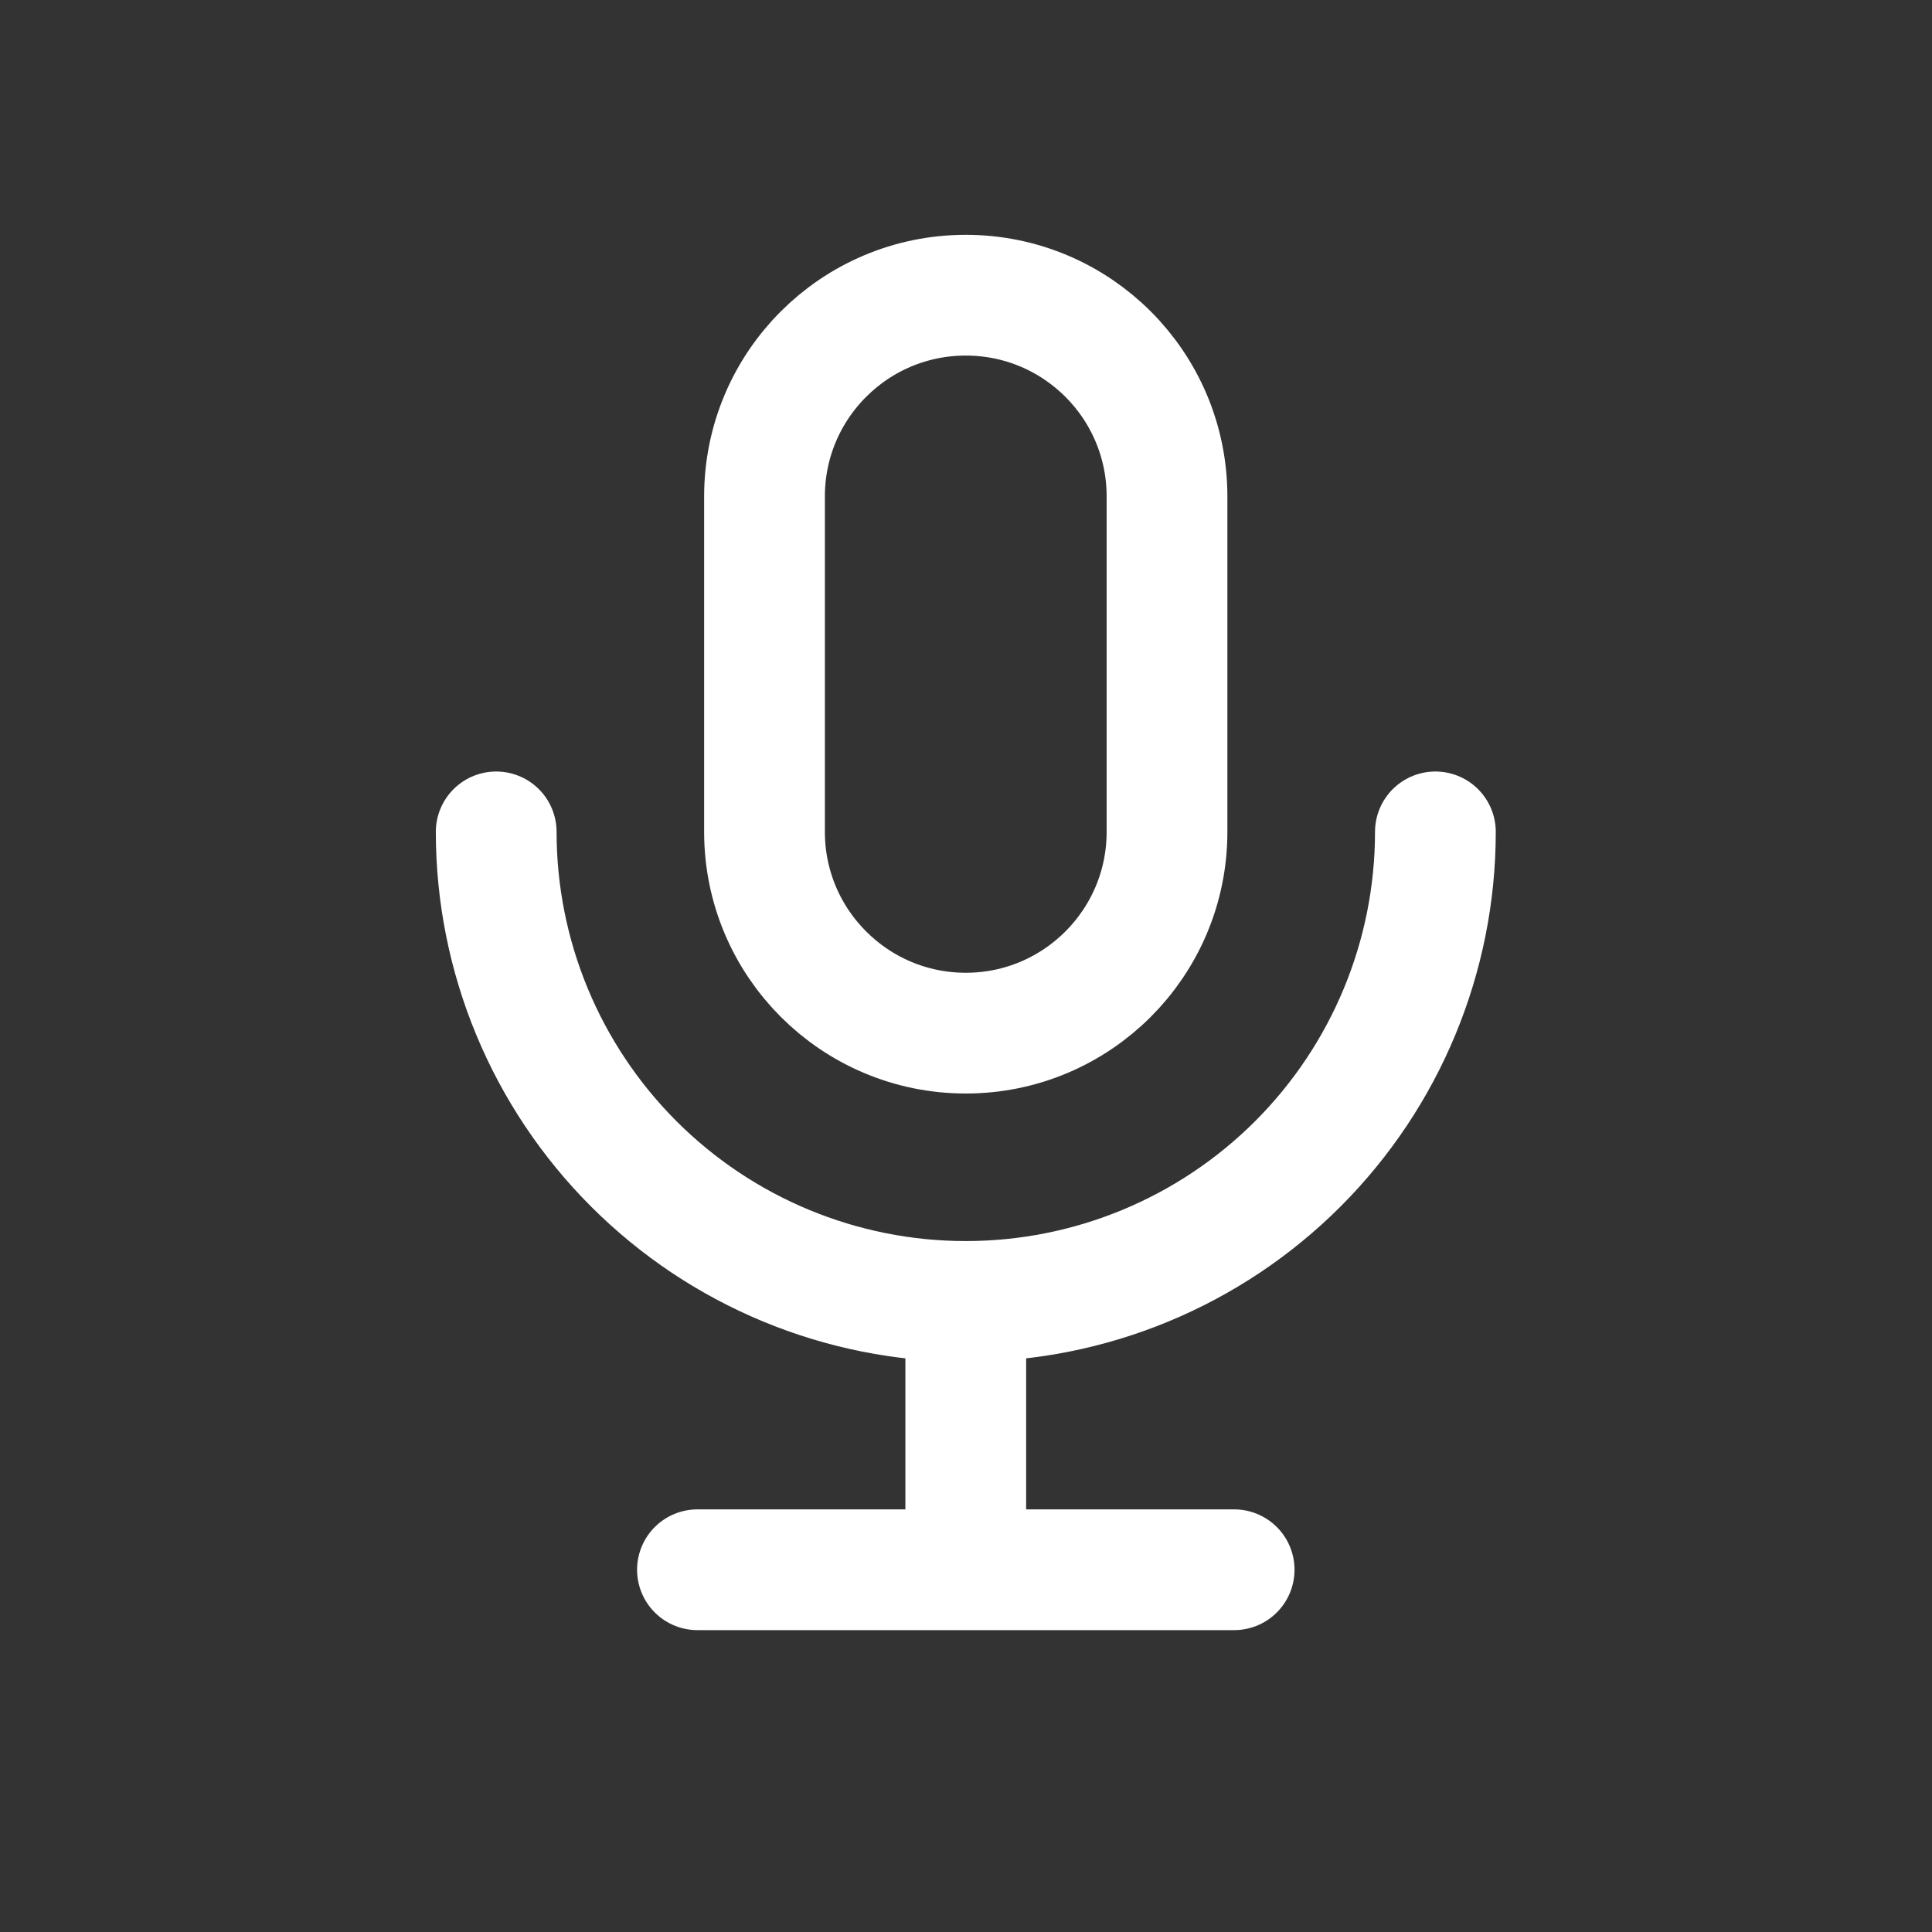 <svg width="24" height="24" viewBox="0 0 24 24" fill="none" xmlns="http://www.w3.org/2000/svg">
<rect x="0" y="0" width="24" height="24" fill="#333333" stroke="none"/>
<g id="icons/24x24/mic">
<path id="Vector" d="M6.164 10.334C6.164 11.881 6.779 13.364 7.873 14.458C8.967 15.552 10.45 16.167 11.997 16.167M11.997 16.167C13.544 16.167 15.028 15.552 16.122 14.458C17.216 13.364 17.831 11.881 17.831 10.334M11.997 16.167V19.5M8.664 19.5H15.331M11.997 3.667C13.378 3.667 14.497 4.786 14.497 6.167V10.334C14.497 11.714 13.378 12.834 11.997 12.834C10.617 12.834 9.497 11.714 9.497 10.334V6.167C9.497 4.786 10.617 3.667 11.997 3.667Z" stroke="white" stroke-width="1.5" stroke-linecap="round" stroke-linejoin="round"/>
</g>
</svg>
